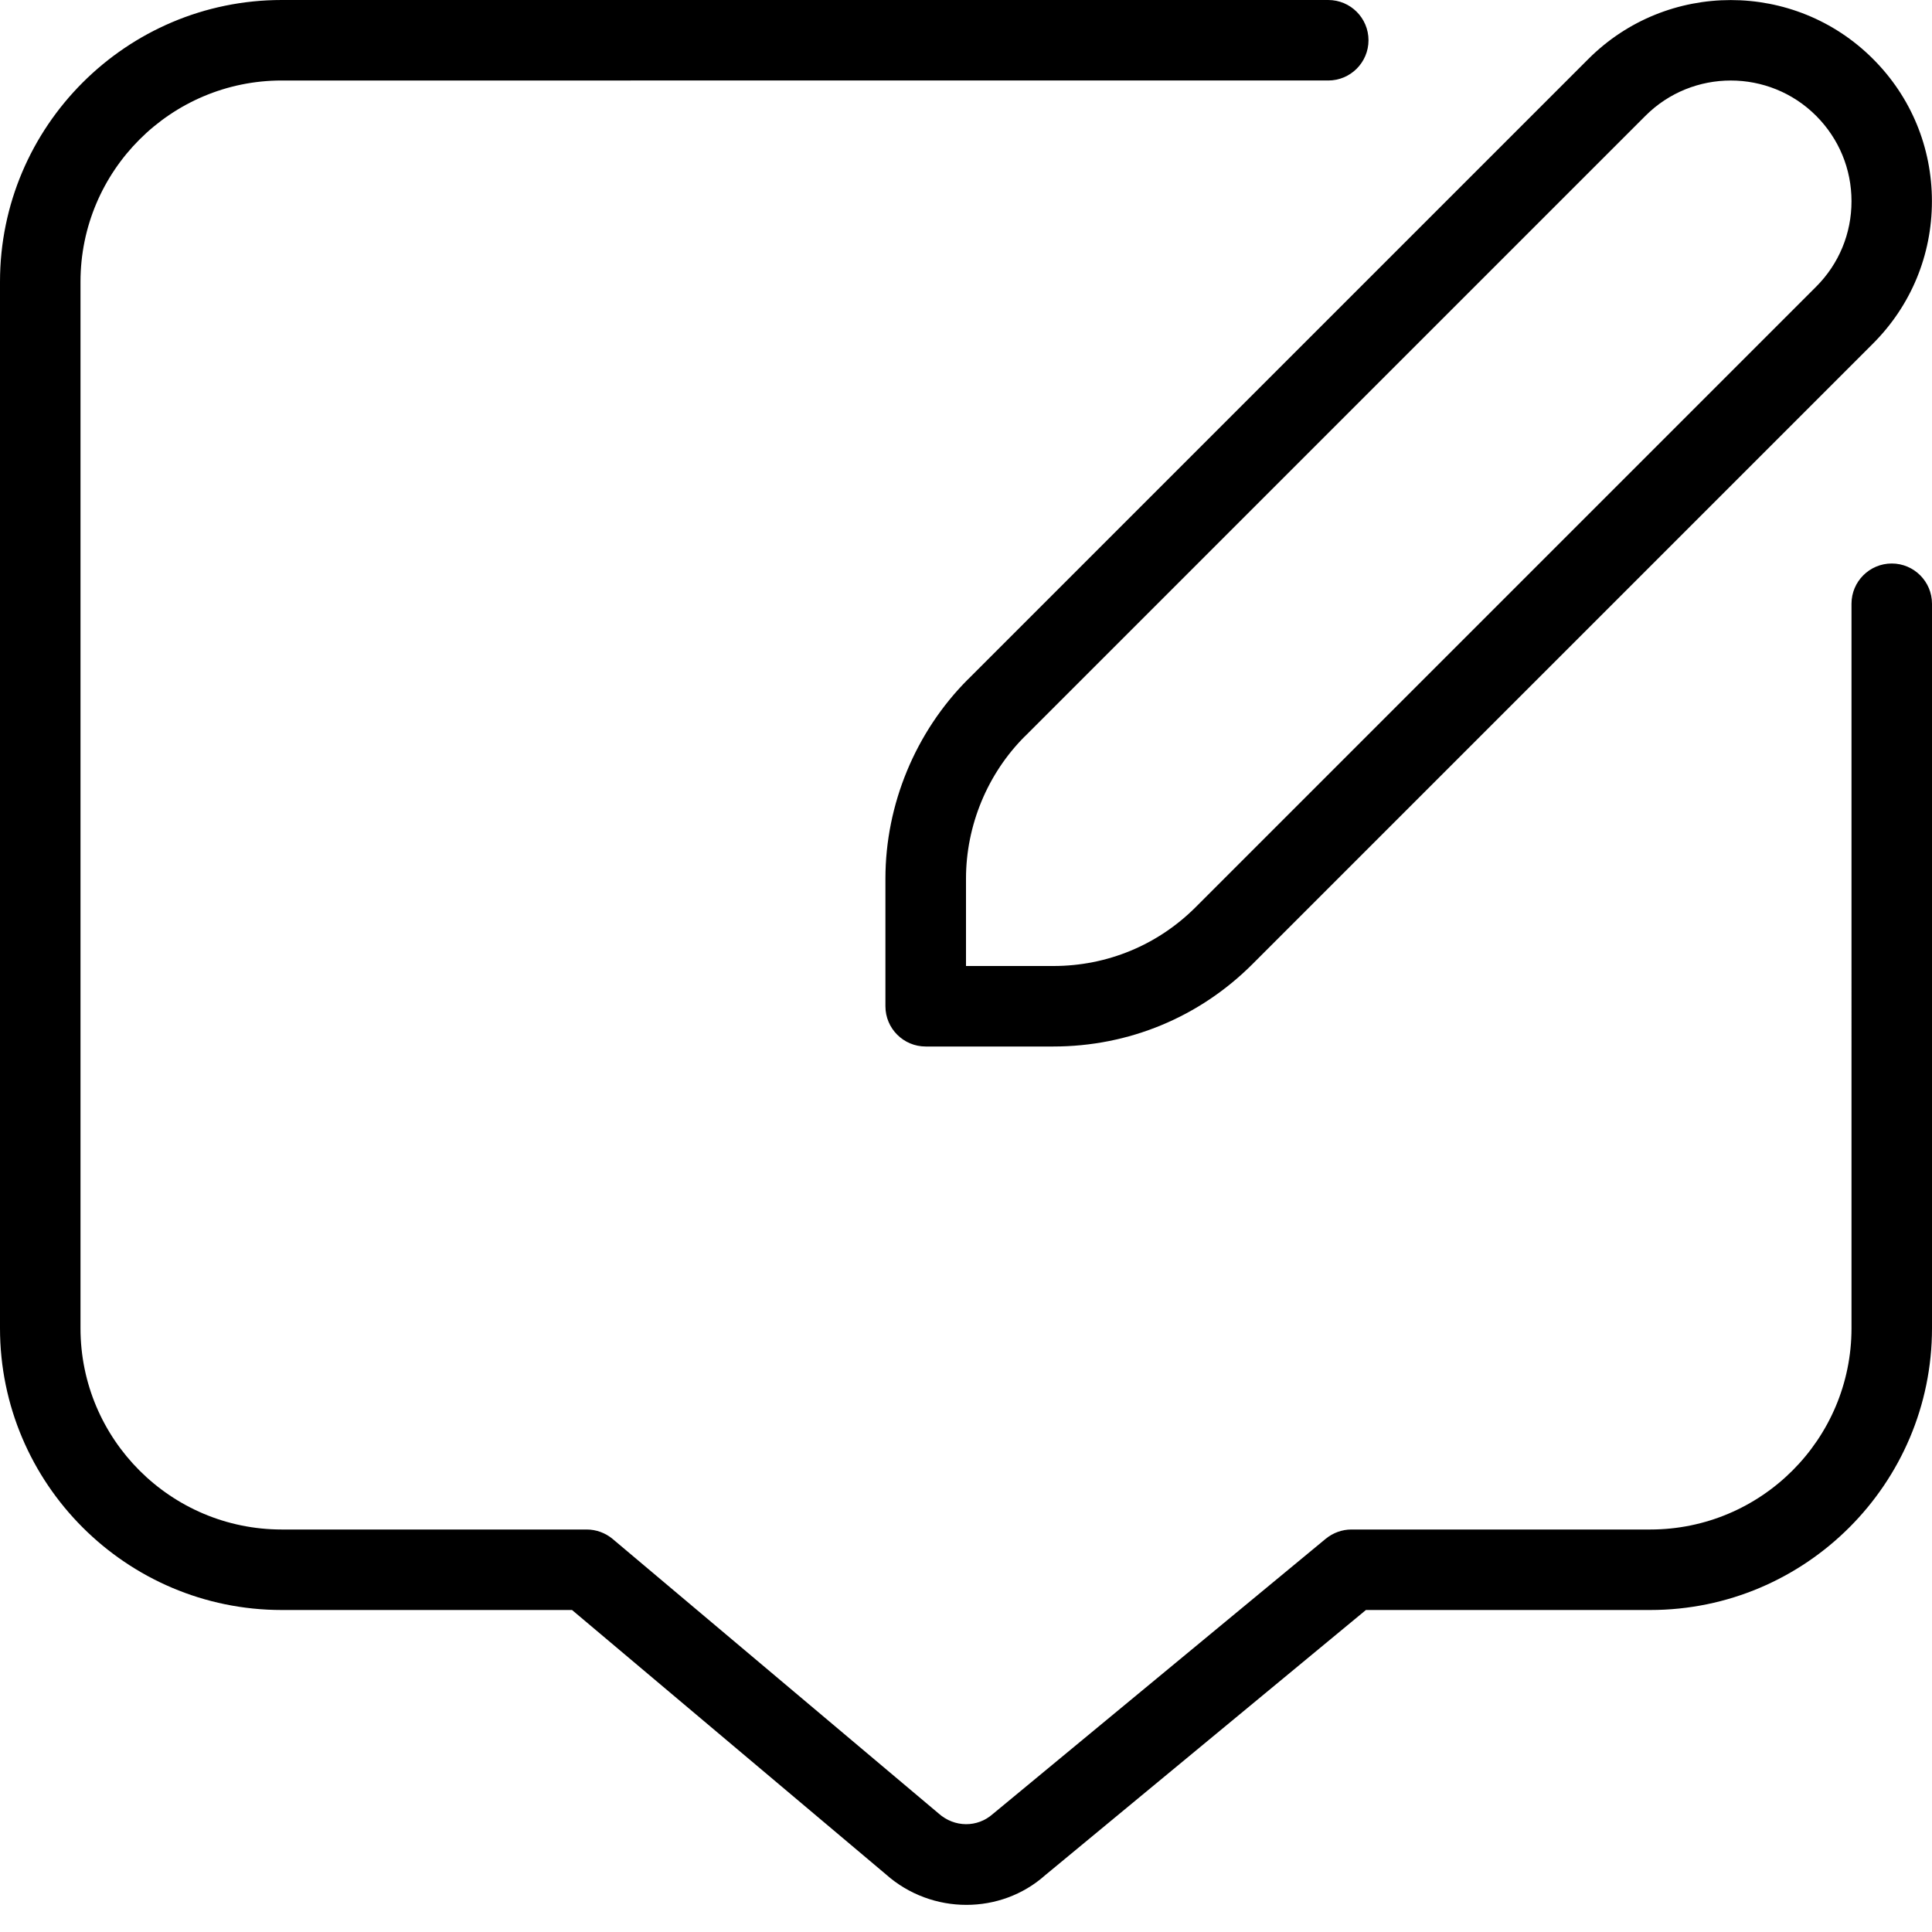 <?xml version="1.0" encoding="UTF-8"?>
<svg xmlns="http://www.w3.org/2000/svg" id="Layer_1" data-name="Layer 1" viewBox="0 0 24 24">
  <path d="M24,7.5v9c0,1.93-1.57,3.5-3.5,3.5h-3.532l-3.985,3.295c-.275,.245-.626,.368-.978,.368-.356,0-.716-.126-1.001-.38l-3.898-3.283H3.5c-1.93,0-3.5-1.57-3.5-3.5V3.5C0,1.57,1.57,0,3.5,0h13c.276,0,.5,.224,.5,.5s-.224,.5-.5,.5H3.5c-1.379,0-2.5,1.122-2.5,2.5v13c0,1.379,1.121,2.5,2.5,2.5h3.788c.118,0,.232,.042,.322,.117l4.048,3.409c.2,.179,.484,.177,.674,.009l4.138-3.421c.09-.073,.202-.114,.318-.114h3.712c1.379,0,2.5-1.121,2.5-2.5V7.5c0-.276,.224-.5,.5-.5s.5,.224,.5,.5Zm-11.975,.939L19.732,.732c.975-.975,2.561-.975,3.535,0,.473,.472,.732,1.1,.732,1.768s-.26,1.296-.732,1.768l-7.707,7.707c-.66,.661-1.539,1.025-2.475,1.025h-1.586c-.276,0-.5-.224-.5-.5v-1.586c0-.921,.374-1.823,1.025-2.475Zm.707,.707c-.466,.465-.732,1.11-.732,1.768v1.086h1.086c.668,0,1.296-.26,1.768-.732l7.707-7.707c.283-.283,.439-.66,.439-1.061s-.156-.777-.439-1.061c-.584-.585-1.537-.585-2.121,0l-7.707,7.707Z"/>
</svg>
